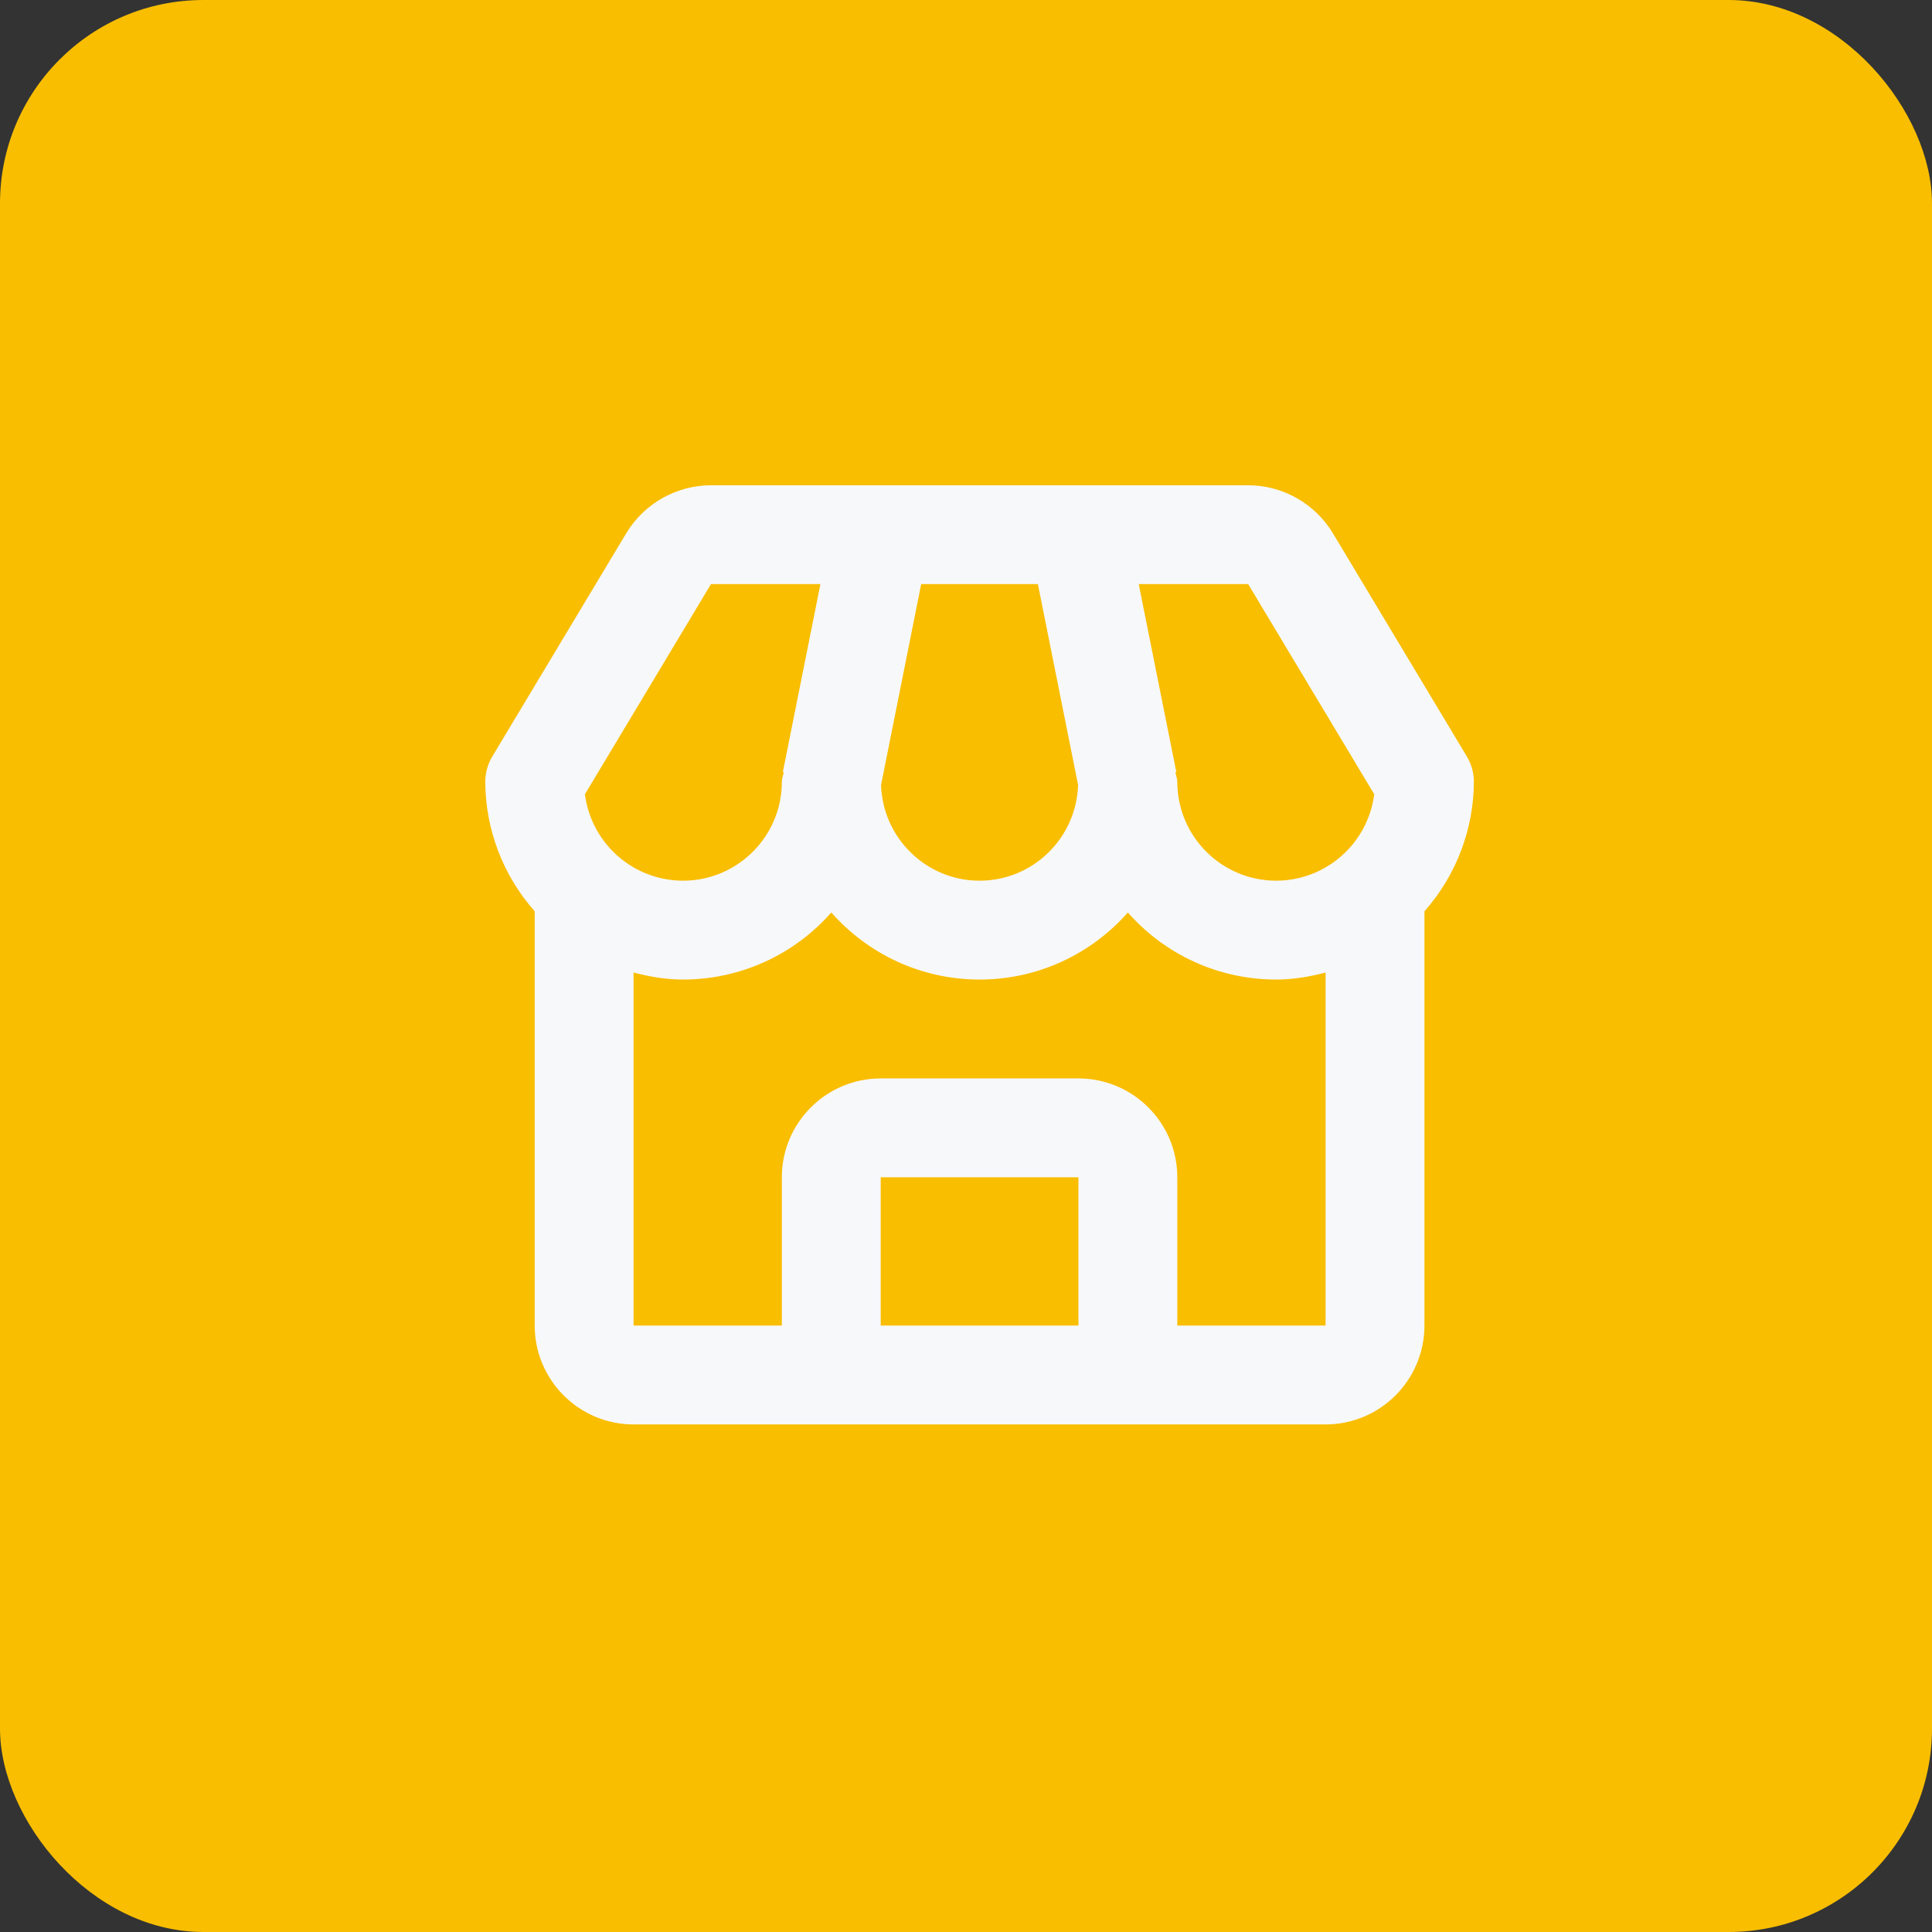 <svg width="57" height="57" viewBox="0 0 57 57" fill="none" xmlns="http://www.w3.org/2000/svg">
<rect x="0" y="0" width="57" height="57" fill="#333333" stroke="none"/>
<rect width="57" height="57" rx="6" fill="#F9BE00"/>
<path d="M39.325 15.733C39.065 15.302 38.698 14.945 38.26 14.697C37.823 14.449 37.328 14.318 36.825 14.317H20.976C19.958 14.317 19 14.859 18.476 15.733L14.526 22.316C14.389 22.542 14.317 22.802 14.317 23.067C14.323 24.474 14.841 25.831 15.775 26.885V39.108C15.775 40.717 17.084 42.025 18.692 42.025H39.109C40.717 42.025 42.026 40.717 42.026 39.108V26.885C42.959 25.831 43.478 24.474 43.484 23.067C43.484 22.802 43.412 22.542 43.275 22.316L39.325 15.733ZM40.544 23.433C40.454 24.137 40.111 24.784 39.578 25.253C39.045 25.723 38.36 25.982 37.651 25.983C36.042 25.983 34.734 24.675 34.734 23.067C34.734 22.968 34.697 22.88 34.677 22.787L34.706 22.781L33.596 17.233H36.825L40.544 23.433ZM27.178 17.233H30.621L31.807 23.161C31.756 24.725 30.476 25.983 28.901 25.983C27.326 25.983 26.045 24.725 25.994 23.161L27.178 17.233ZM20.976 17.233H24.205L23.096 22.781L23.125 22.787C23.104 22.88 23.067 22.968 23.067 23.067C23.067 24.675 21.759 25.983 20.151 25.983C19.441 25.982 18.755 25.723 18.223 25.253C17.691 24.784 17.347 24.137 17.257 23.433L20.976 17.233ZM25.984 39.108V34.733H31.817V39.108H25.984ZM34.734 39.108V34.733C34.734 33.125 33.426 31.817 31.817 31.817H25.984C24.375 31.817 23.067 33.125 23.067 34.733V39.108H18.692V28.693C19.16 28.814 19.643 28.9 20.151 28.9C20.979 28.9 21.797 28.724 22.552 28.383C23.306 28.042 23.979 27.543 24.526 26.921C25.594 28.134 27.161 28.9 28.901 28.9C30.64 28.9 32.206 28.134 33.276 26.921C33.822 27.543 34.495 28.042 35.249 28.383C36.004 28.724 36.822 28.9 37.651 28.9C38.158 28.9 38.641 28.814 39.109 28.693V39.108H34.734Z" fill="#F7F8FA"/>
</svg>
